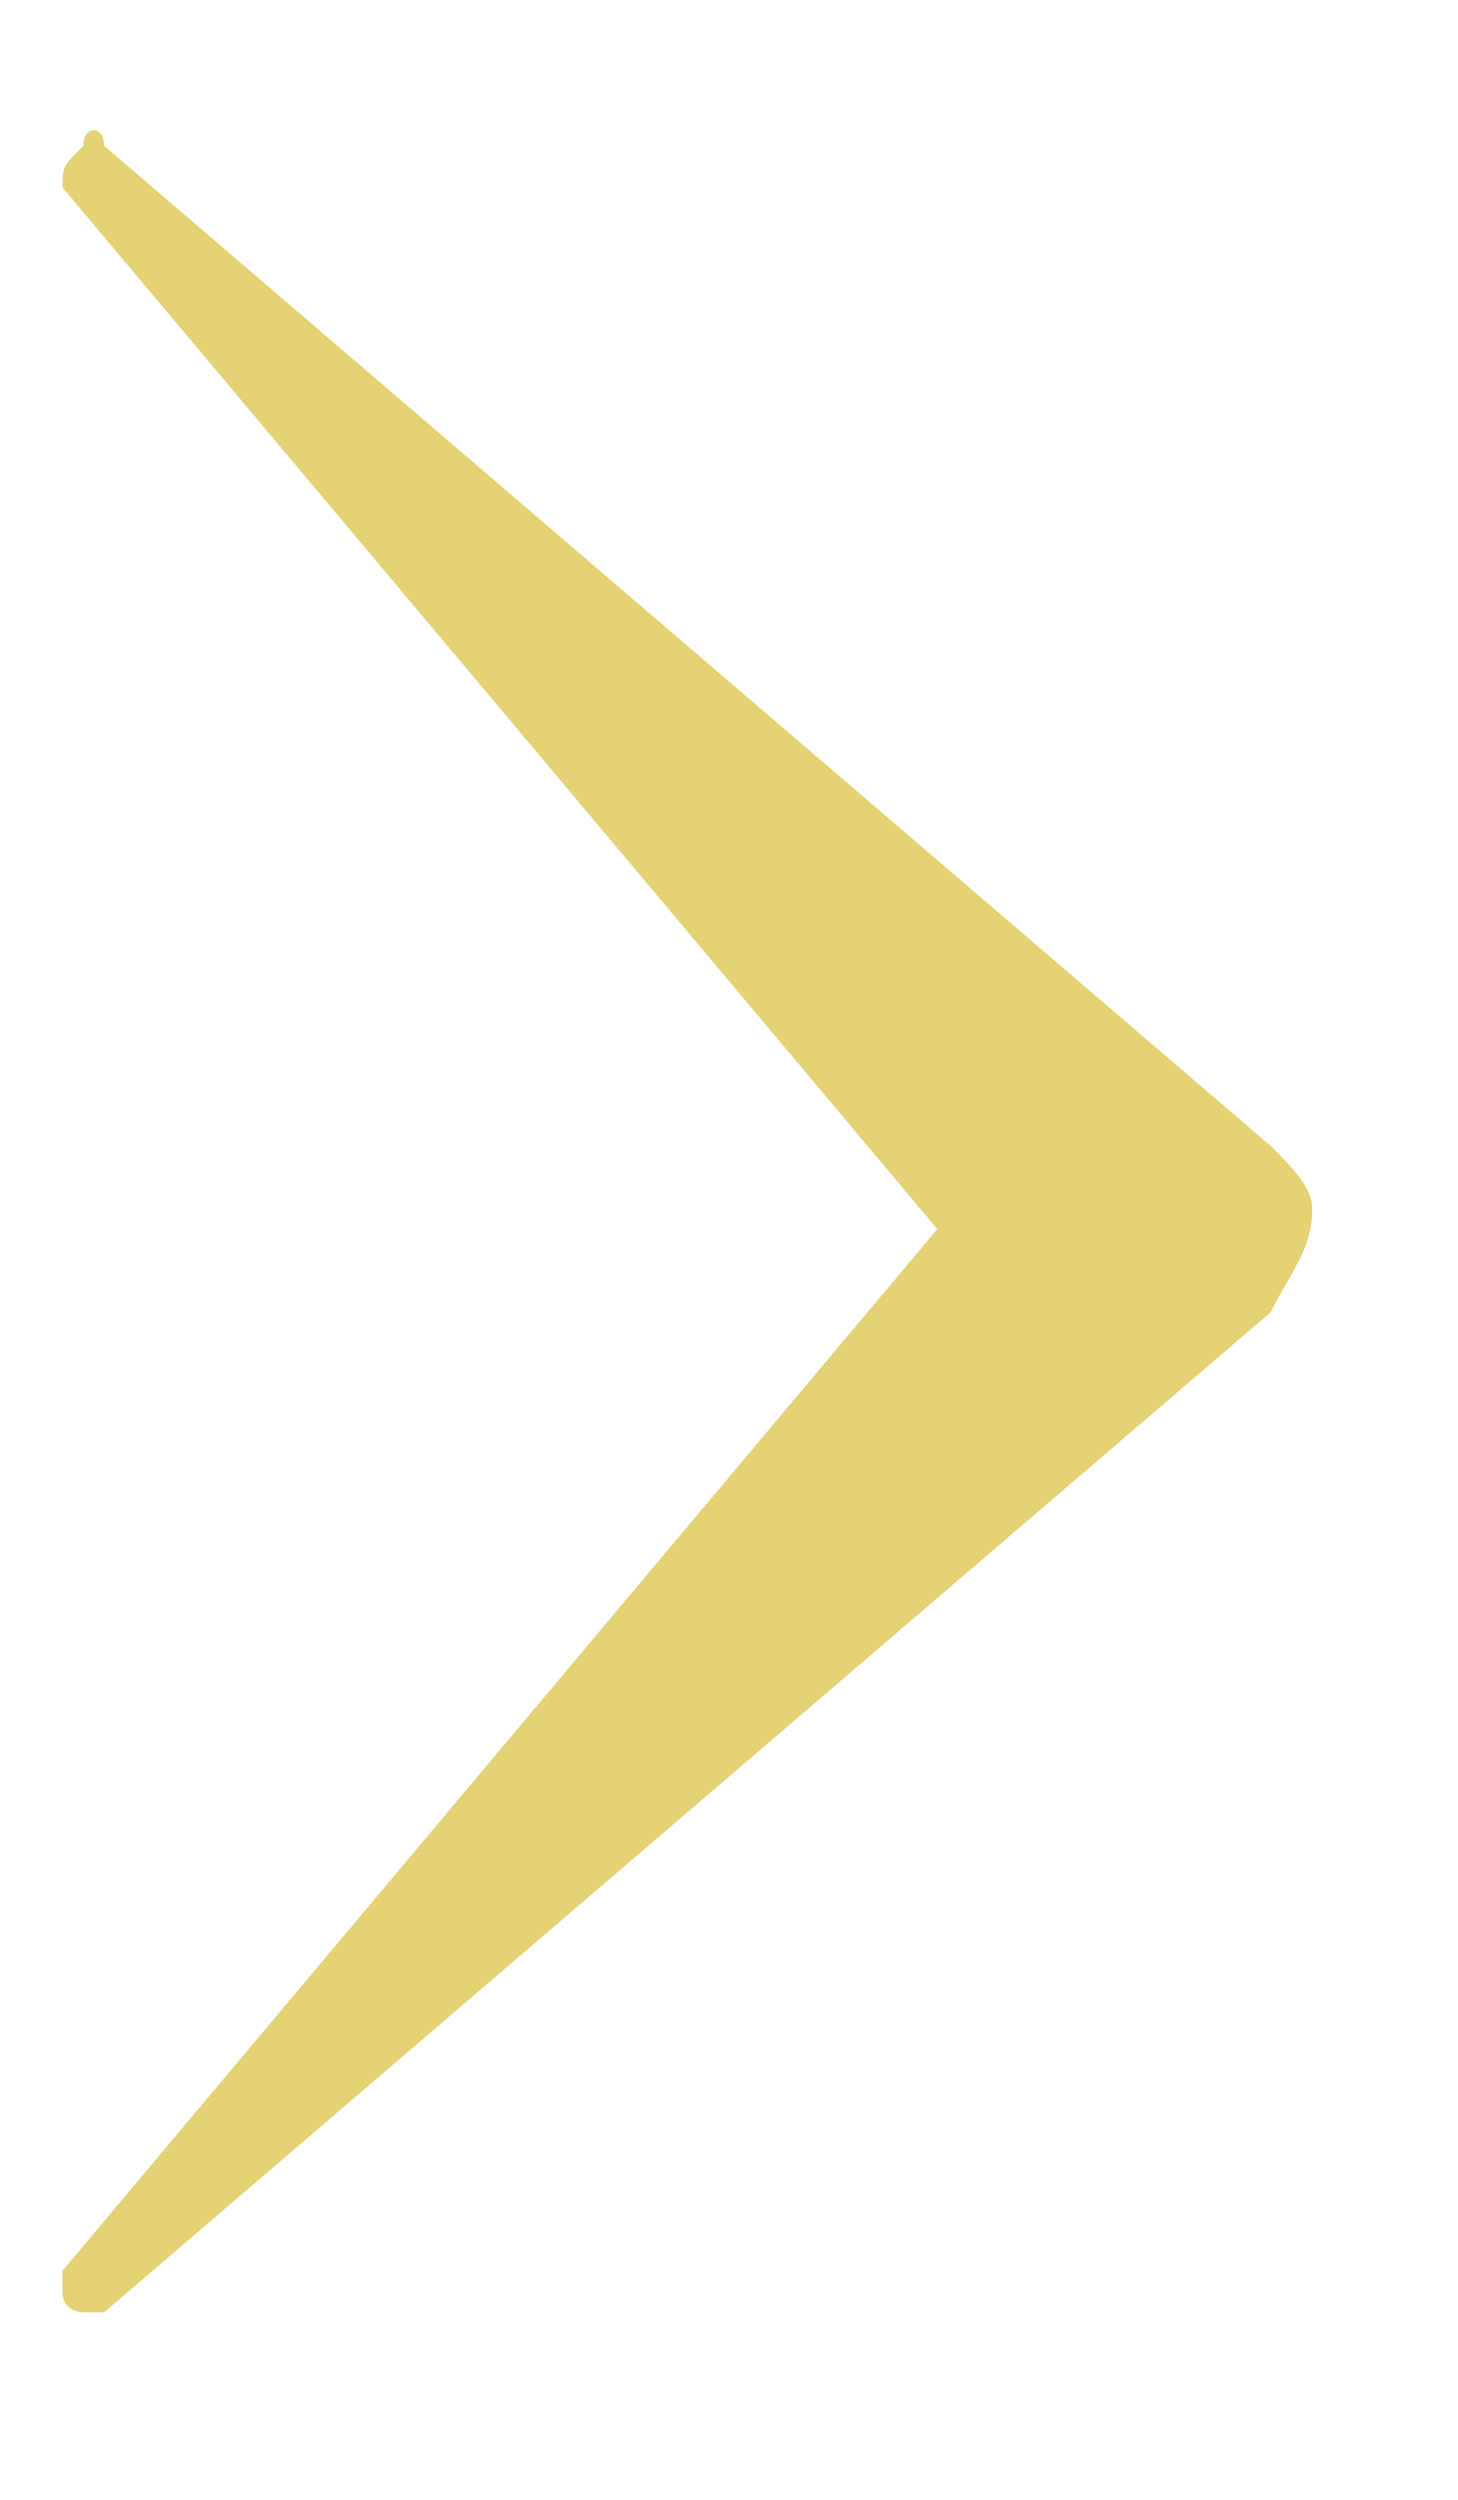 <?xml version="1.0" encoding="utf-8"?>
<!-- Generator: Adobe Illustrator 21.0.2, SVG Export Plug-In . SVG Version: 6.00 Build 0)  -->
<svg version="1.1" xmlns="http://www.w3.org/2000/svg" xmlns:xlink="http://www.w3.org/1999/xlink" x="0px" y="0px"
	 viewBox="0 0 7 12" width="7px" height="12px" xml:space="preserve">
<path fill="#E5D274" d="M6.1,5.5L0.5,0.7c0-0.1-0.1-0.1-0.1,0C0.3,0.8,0.3,0.8,0.3,0.9l4.2,5l-4.2,5c0,0,0,0.1,0,0.1
	c0,0.1,0.1,0.1,0.1,0.1s0.1,0,0.1,0l5.6-4.8C6.2,6.1,6.3,6,6.3,5.8C6.3,5.7,6.2,5.6,6.1,5.5z"/>
</svg>

